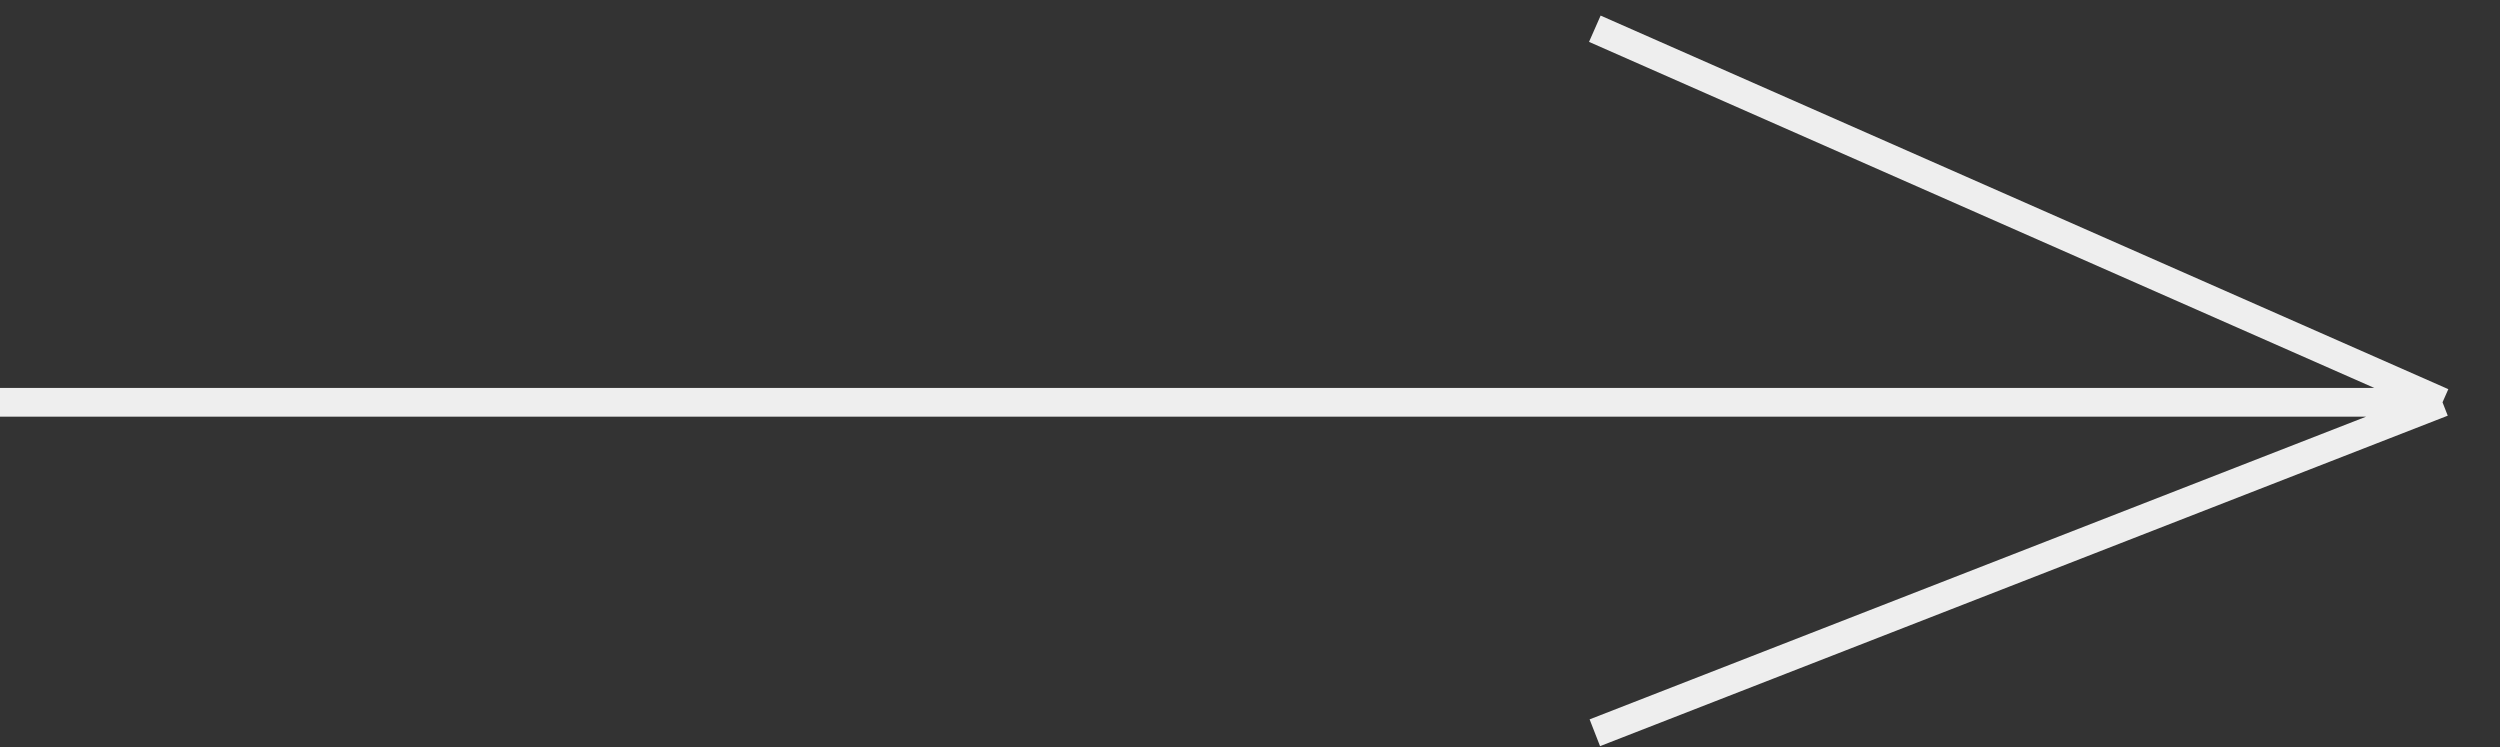 <svg width="87" height="26" viewBox="0 0 87 26" fill="none" xmlns="http://www.w3.org/2000/svg">
<rect x="0" y="0" width="87" height="26" fill="#333333" stroke="none"/>
<path d="M0 14H85M85 14L55.5 1M85 14L55.5 25.5" stroke="#EEEEEE"/>
</svg>
